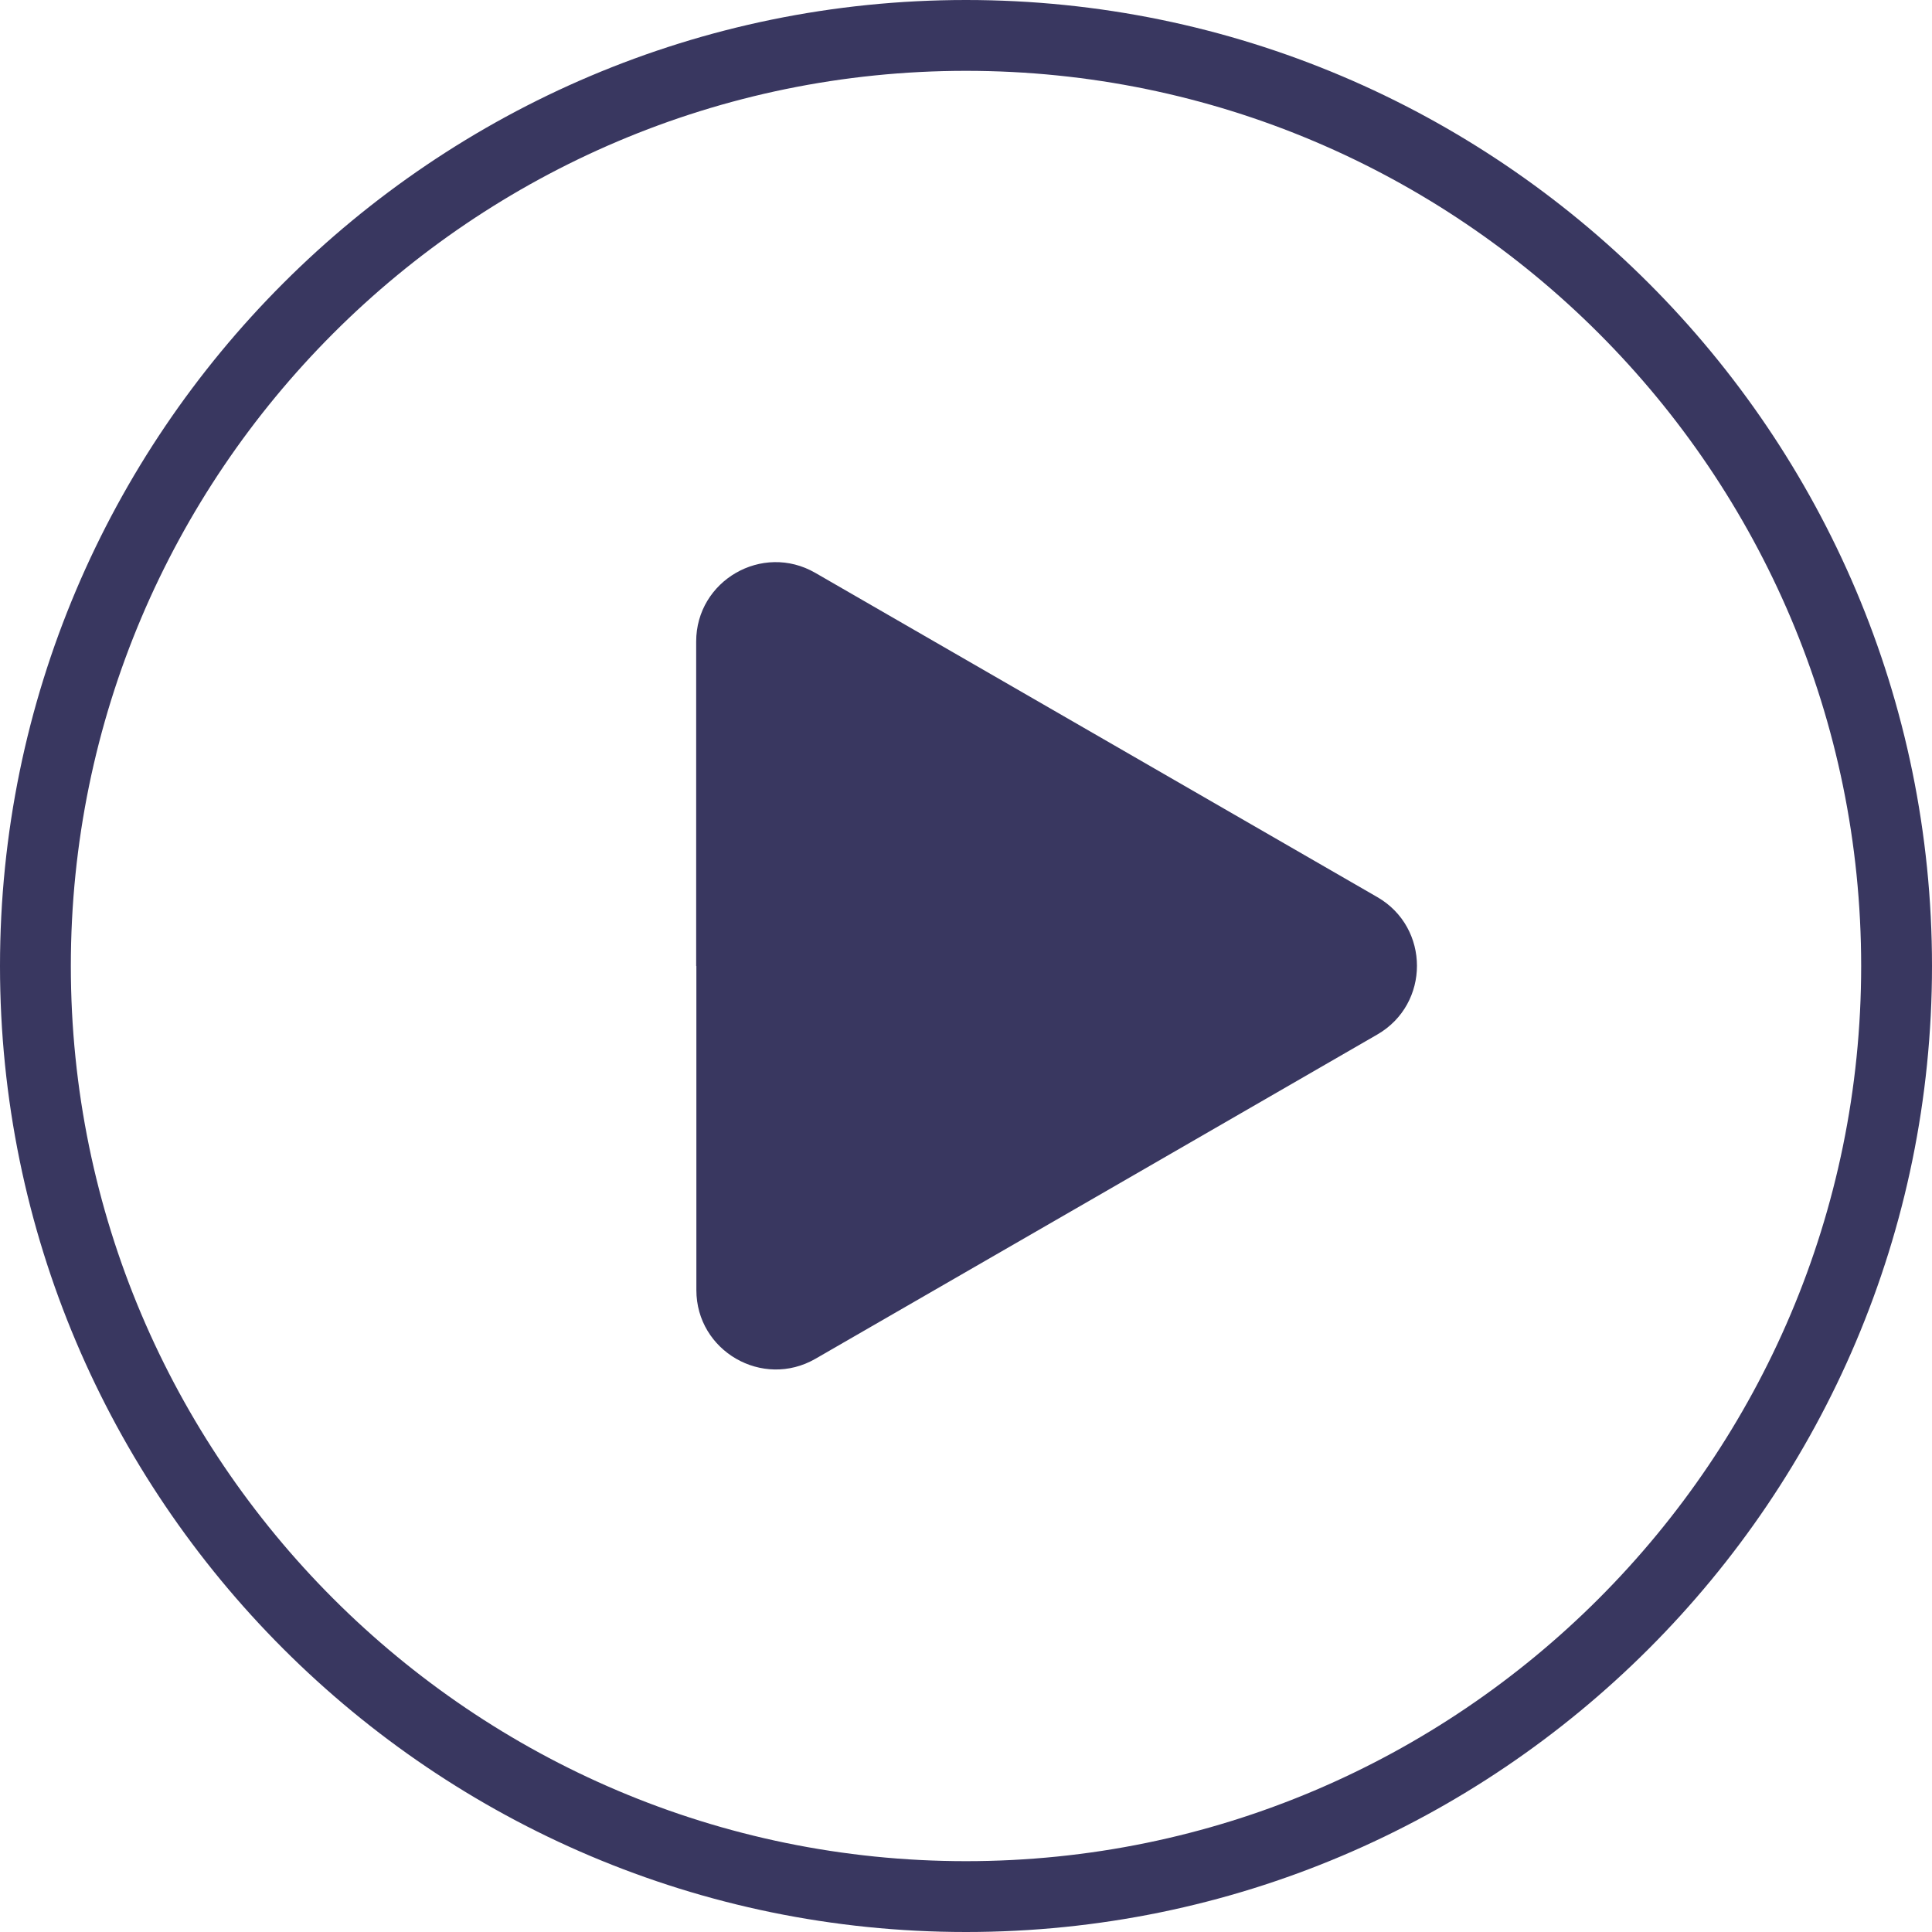 <?xml version="1.0" encoding="utf-8"?>
<!-- Generator: Adobe Illustrator 23.0.6, SVG Export Plug-In . SVG Version: 6.00 Build 0)  -->
<svg version="1.1" id="play_x5F_video" xmlns="http://www.w3.org/2000/svg" xmlns:xlink="http://www.w3.org/1999/xlink" x="0px"
	 y="0px" viewBox="0 0 100.1 100.1" style="enable-background:new 0 0 100.1 100.1;" xml:space="preserve">
<style type="text/css">
	.st0{fill:#393760;}
</style>
<g id="play_x5F_video_1_">
	<g id="circle">
		<path class="st0" d="M50.05,100.1C22.45,100.1,0,77.65,0,50.05S22.45,0,50.05,0s50.05,22.45,50.05,50.05S77.65,100.1,50.05,100.1z
			 M50.05,3.67c-25.58,0-46.38,20.81-46.38,46.38c0,25.58,20.81,46.38,46.38,46.38c25.58,0,46.38-20.81,46.38-46.38
			C96.43,24.47,75.63,3.67,50.05,3.67z"/>
	</g>
	<path id="play" class="st0" d="M36.07,50.05V33.24c0-3.16,3.43-5.14,6.17-3.56l14.56,8.4l14.56,8.4c2.74,1.58,2.74,5.54,0,7.12
		L56.81,62l-14.56,8.4c-2.74,1.58-6.17-0.4-6.17-3.56V50.05H36.07z"/>
</g>
</svg>
